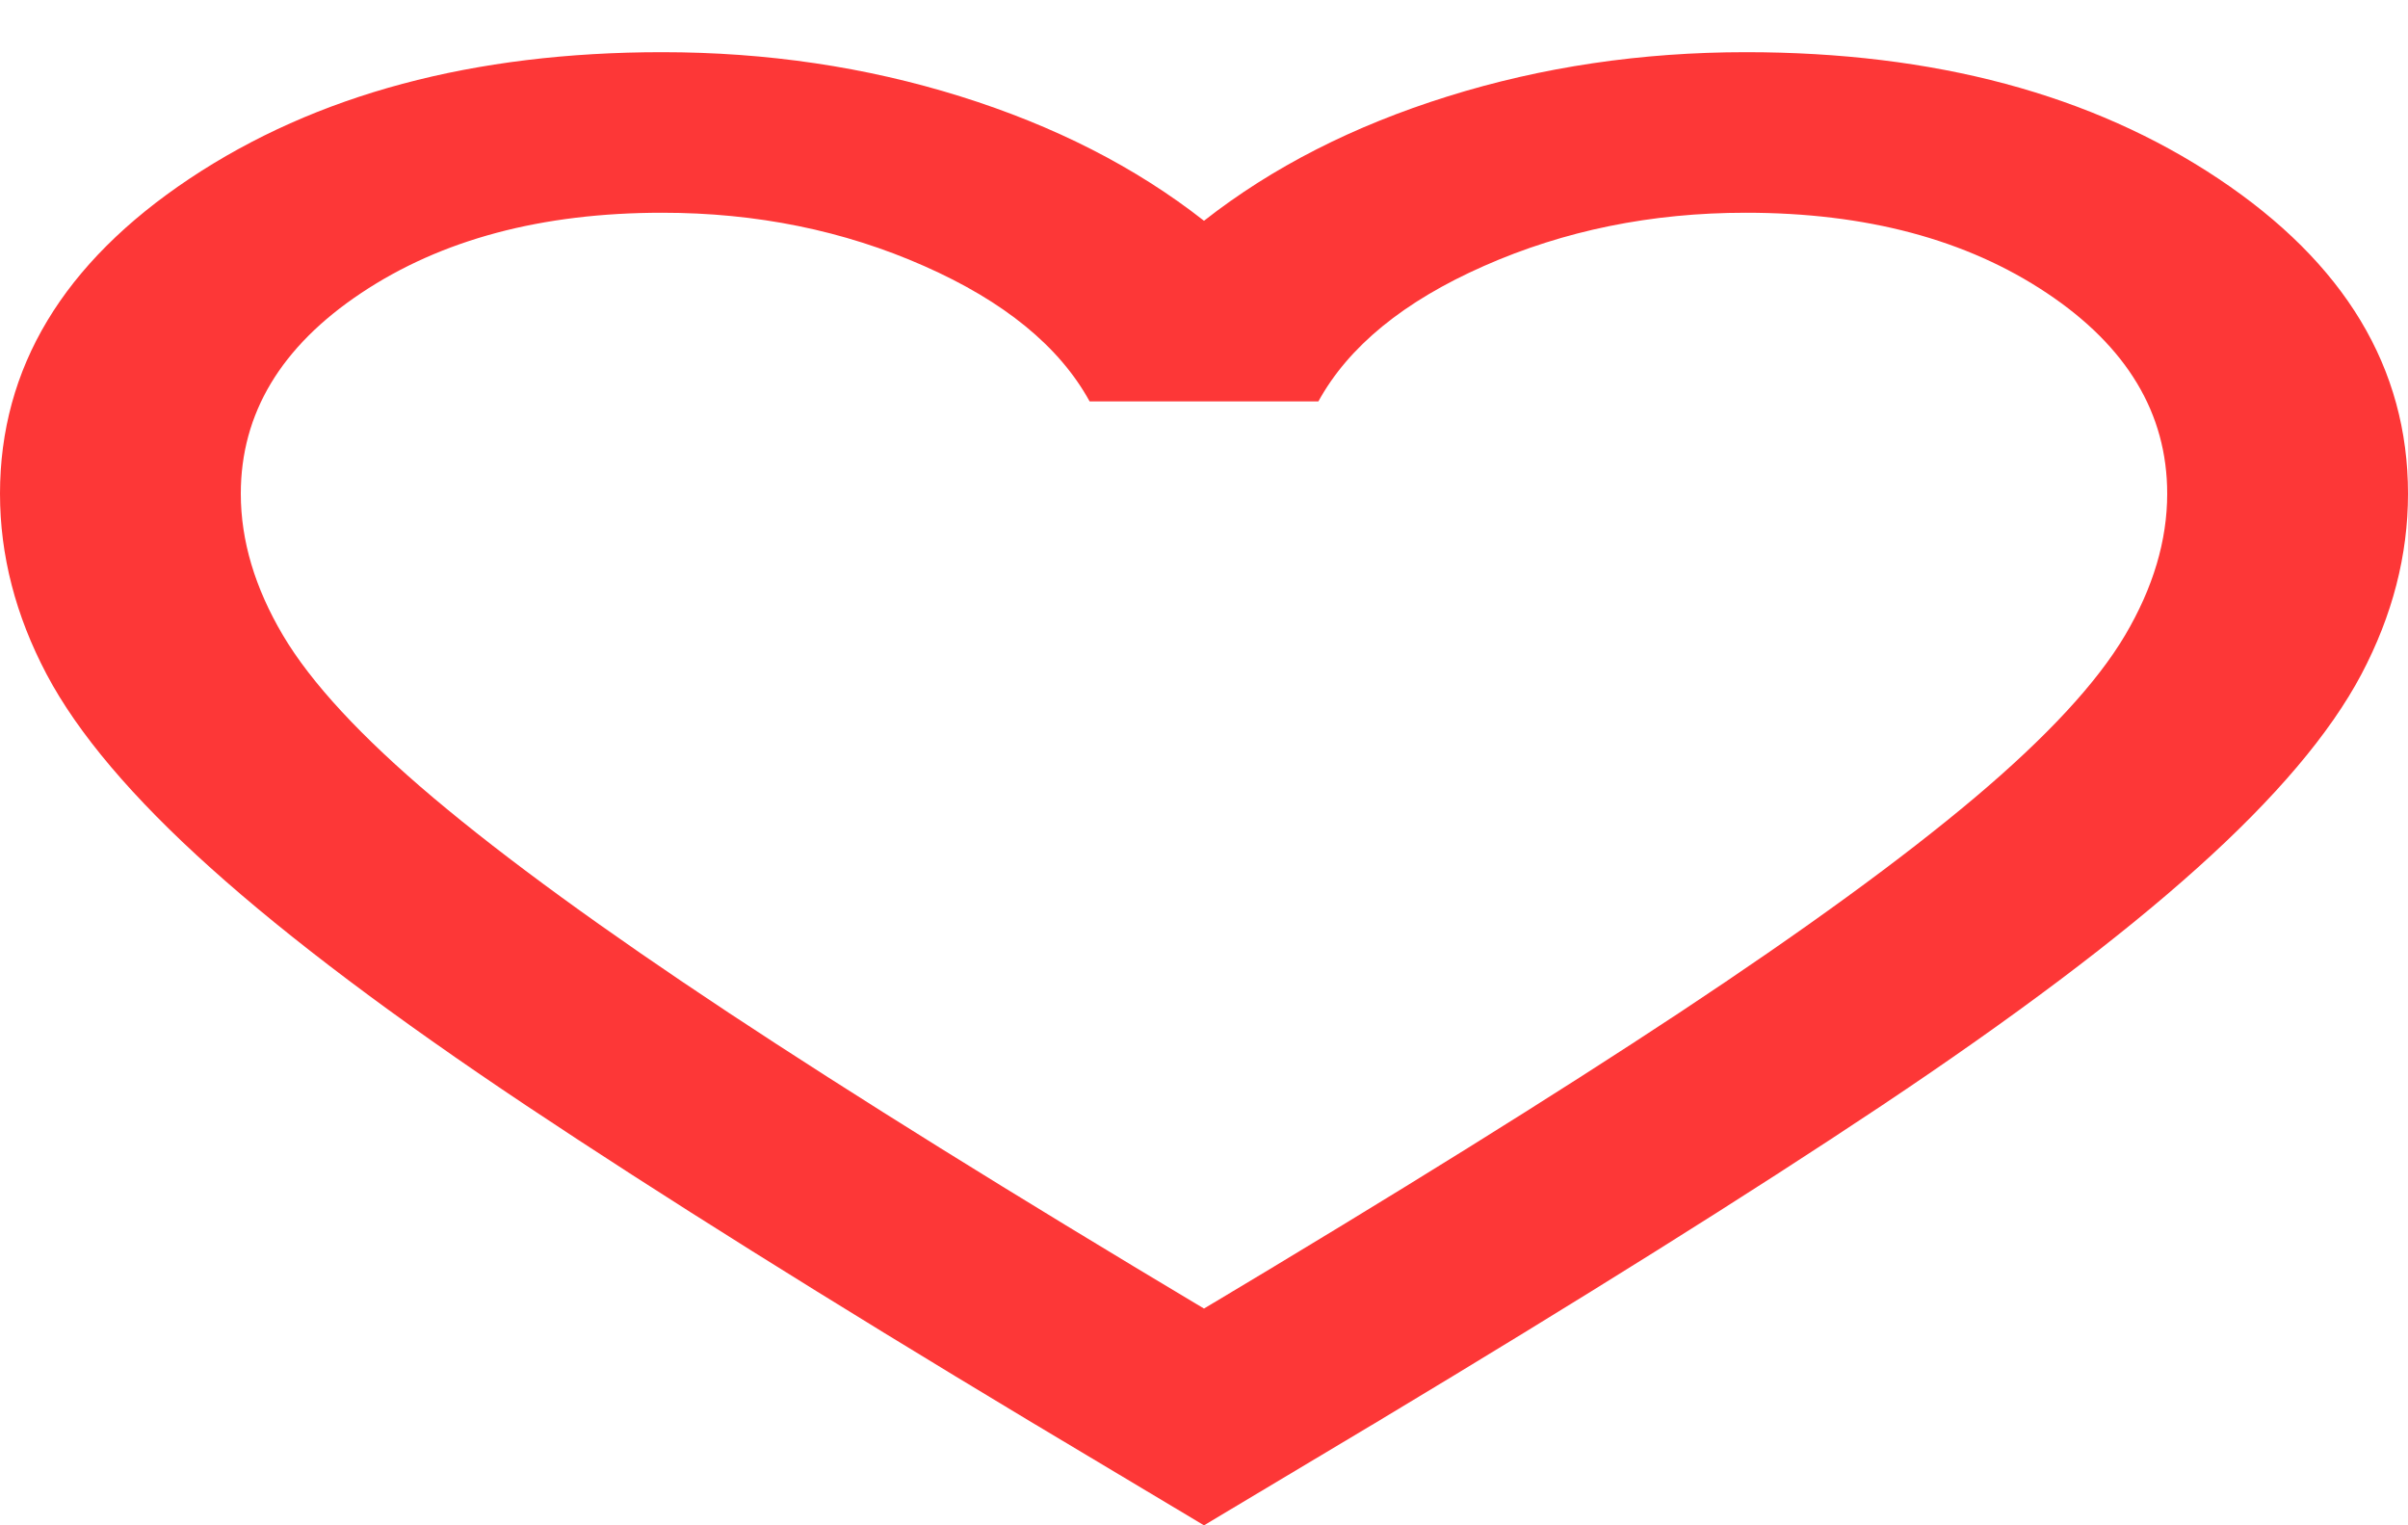 <svg width="30" height="19" viewBox="0 0 30 19" fill="none" xmlns="http://www.w3.org/2000/svg">
<path d="M15 19L12.825 17.7C10.3 16.183 8.213 14.875 6.562 13.775C4.912 12.675 3.6 11.688 2.625 10.812C1.65 9.938 0.969 9.133 0.581 8.4C0.194 7.667 0 6.917 0 6.15C0 4.583 0.787 3.275 2.362 2.225C3.938 1.175 5.9 0.65 8.25 0.65C9.55 0.65 10.787 0.833 11.963 1.2C13.137 1.567 14.15 2.083 15 2.75C15.85 2.083 16.863 1.567 18.038 1.2C19.212 0.833 20.45 0.65 21.75 0.65C24.1 0.65 26.062 1.175 27.637 2.225C29.212 3.275 30 4.583 30 6.15C30 6.917 29.806 7.667 29.419 8.4C29.031 9.133 28.35 9.938 27.375 10.812C26.4 11.688 25.087 12.675 23.438 13.775C21.788 14.875 19.7 16.183 17.175 17.7L15 19ZM15 16.3C17.4 14.867 19.375 13.637 20.925 12.613C22.475 11.588 23.7 10.696 24.6 9.938C25.5 9.179 26.125 8.504 26.475 7.913C26.825 7.321 27 6.733 27 6.15C27 5.15 26.5 4.317 25.5 3.65C24.5 2.983 23.25 2.65 21.75 2.65C20.575 2.65 19.488 2.871 18.488 3.313C17.488 3.754 16.8 4.317 16.425 5H13.575C13.2 4.317 12.512 3.754 11.512 3.313C10.512 2.871 9.425 2.65 8.25 2.65C6.75 2.65 5.5 2.983 4.5 3.65C3.5 4.317 3 5.15 3 6.15C3 6.733 3.175 7.321 3.525 7.913C3.875 8.504 4.5 9.179 5.4 9.938C6.3 10.696 7.525 11.588 9.075 12.613C10.625 13.637 12.6 14.867 15 16.3Z" fill="#FD3737"/>
</svg>
